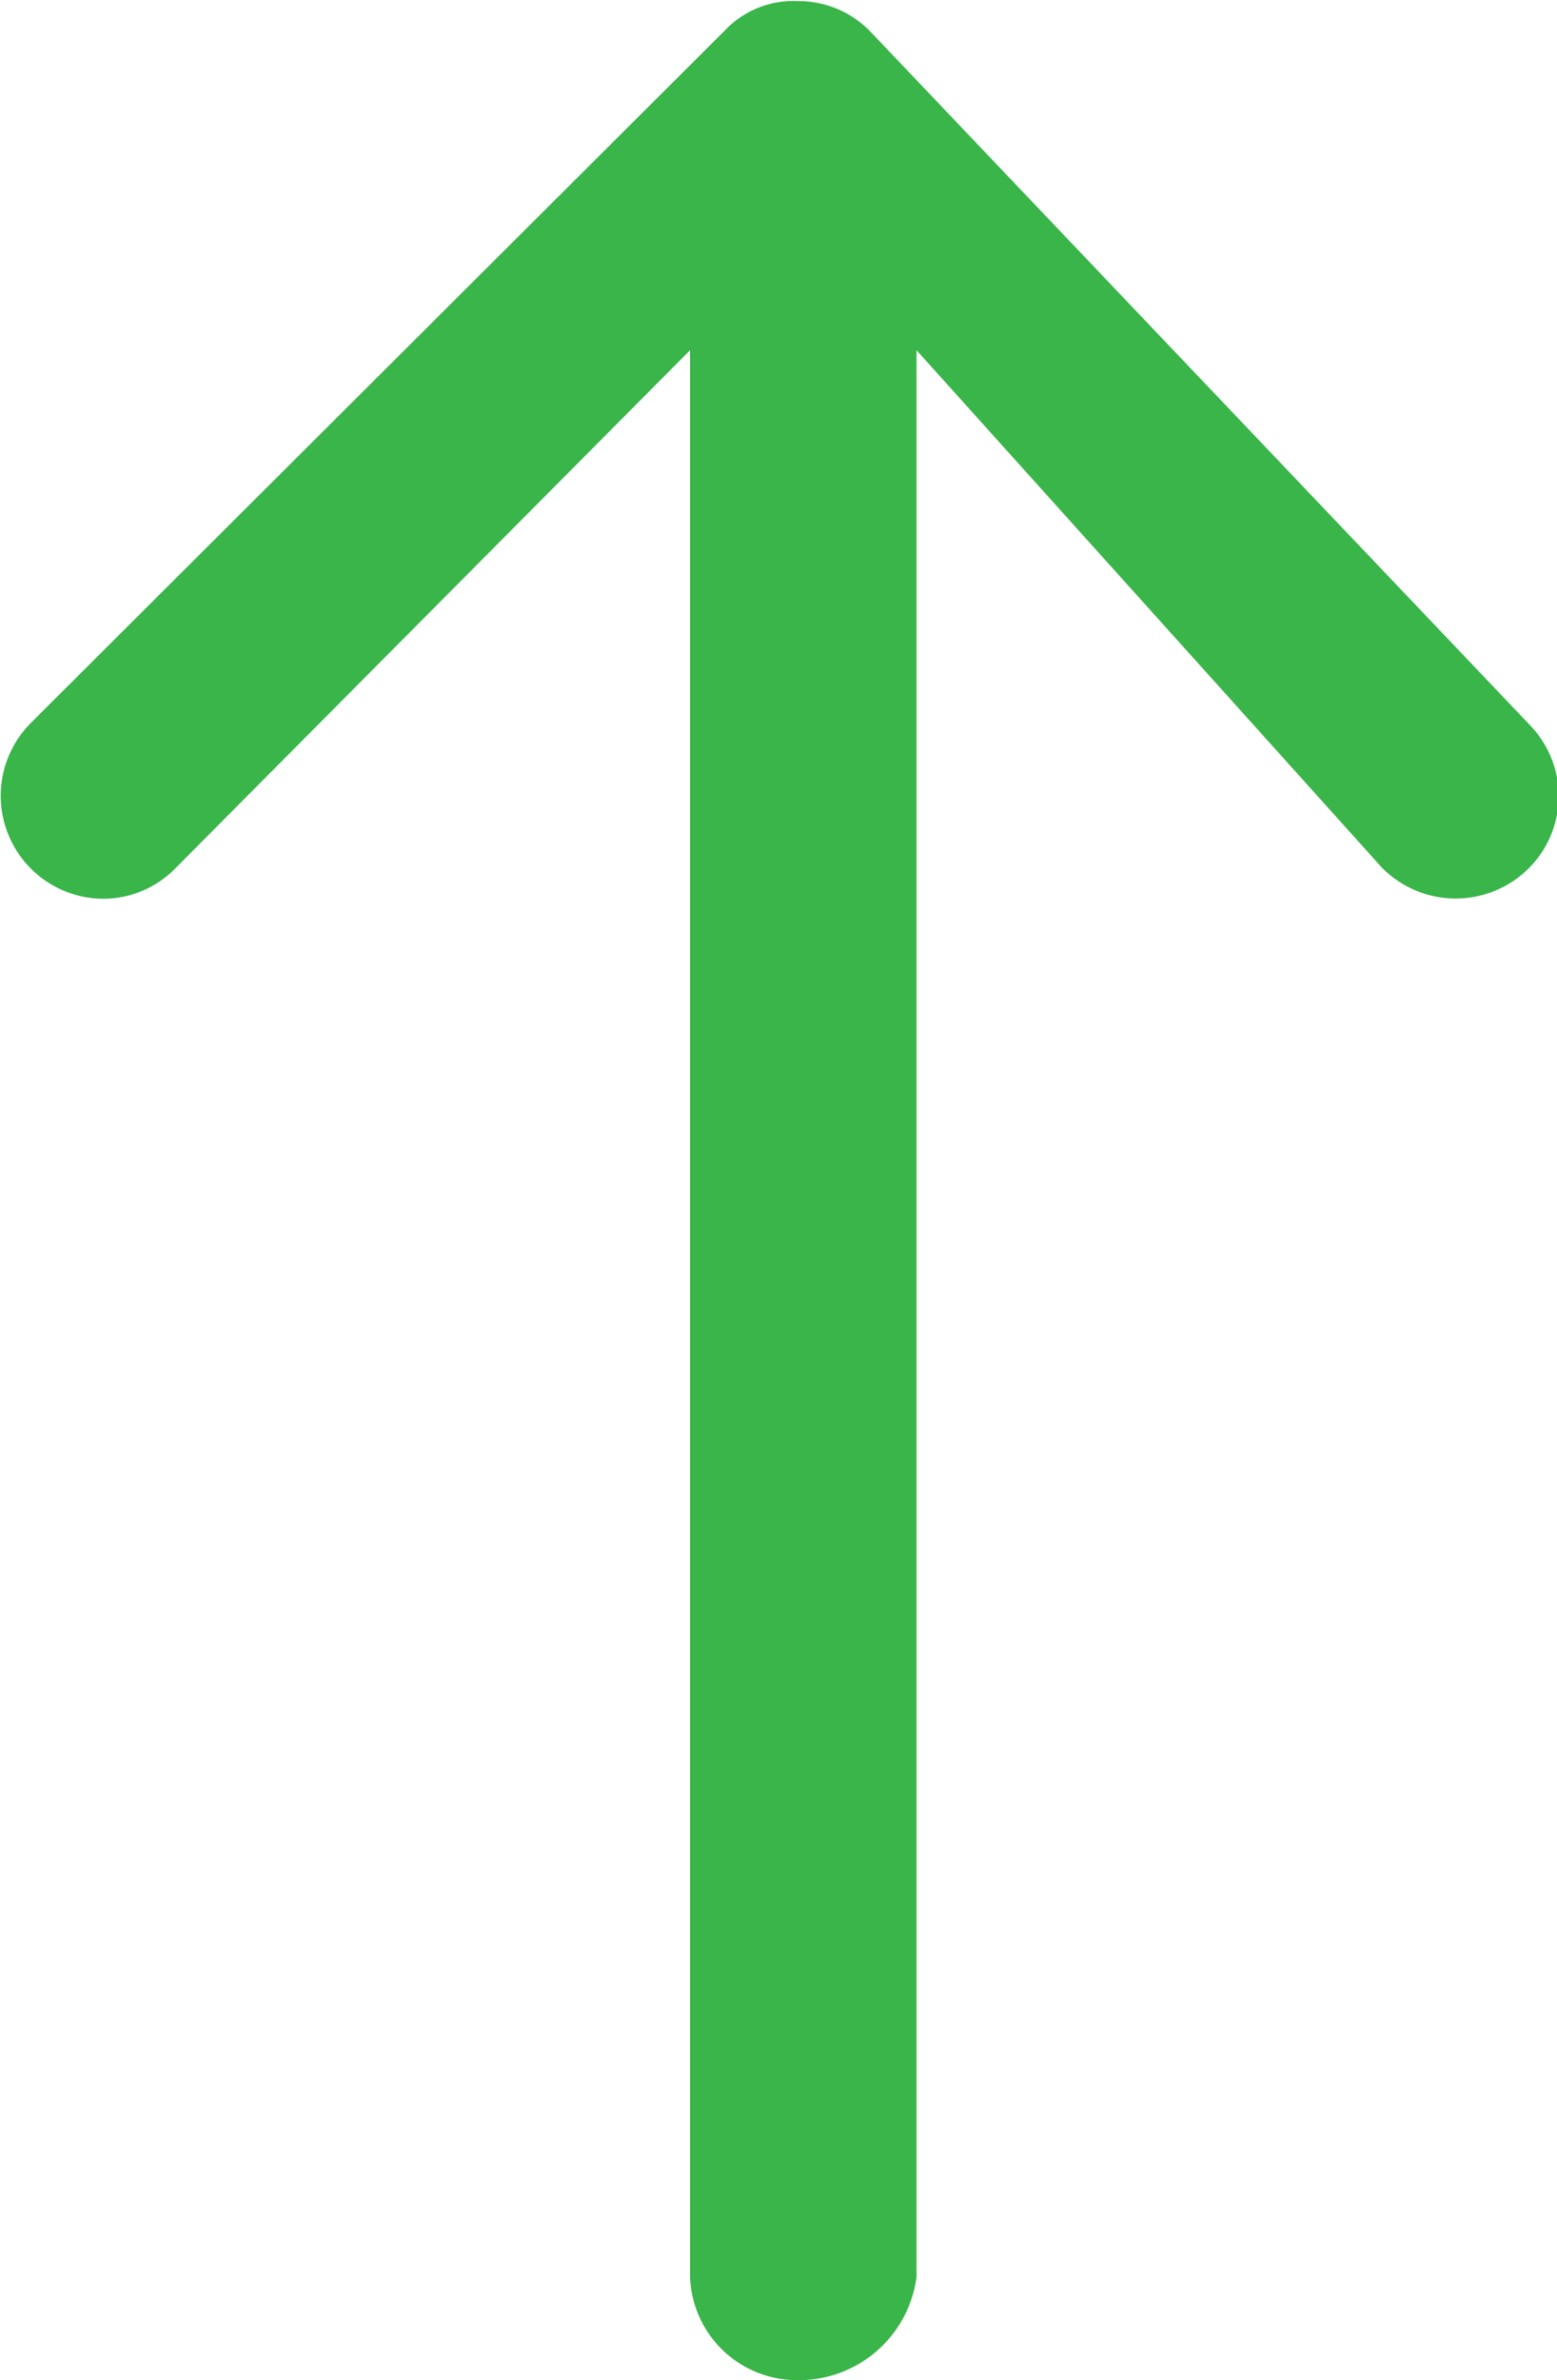 <svg xmlns="http://www.w3.org/2000/svg" width="13.75" height="21" viewBox="0 0 13.75 21"><defs><style>.cls-1 { fill: #39b54a; fill-rule: evenodd; }</style></defs><path id="icon-top-arrow.svg" class="cls-1" d="M851.419 1912.31l-5.816-6.11a.88.88 0 0 0-.645-.28.834.834 0 0 0-.652.26l-6.129 6.11a.909.909 0 0 0 .64 1.55.893.893 0 0 0 .639-.27l4.544-4.57v17a.944.944 0 0 0 .946.91 1.047 1.047 0 0 0 1.054-.91v-17l4.105 4.56a.914.914 0 0 0 1.282.03.9.9 0 0 0 .032-1.28z" transform="translate(-837.906 -1905.91)"/></svg>